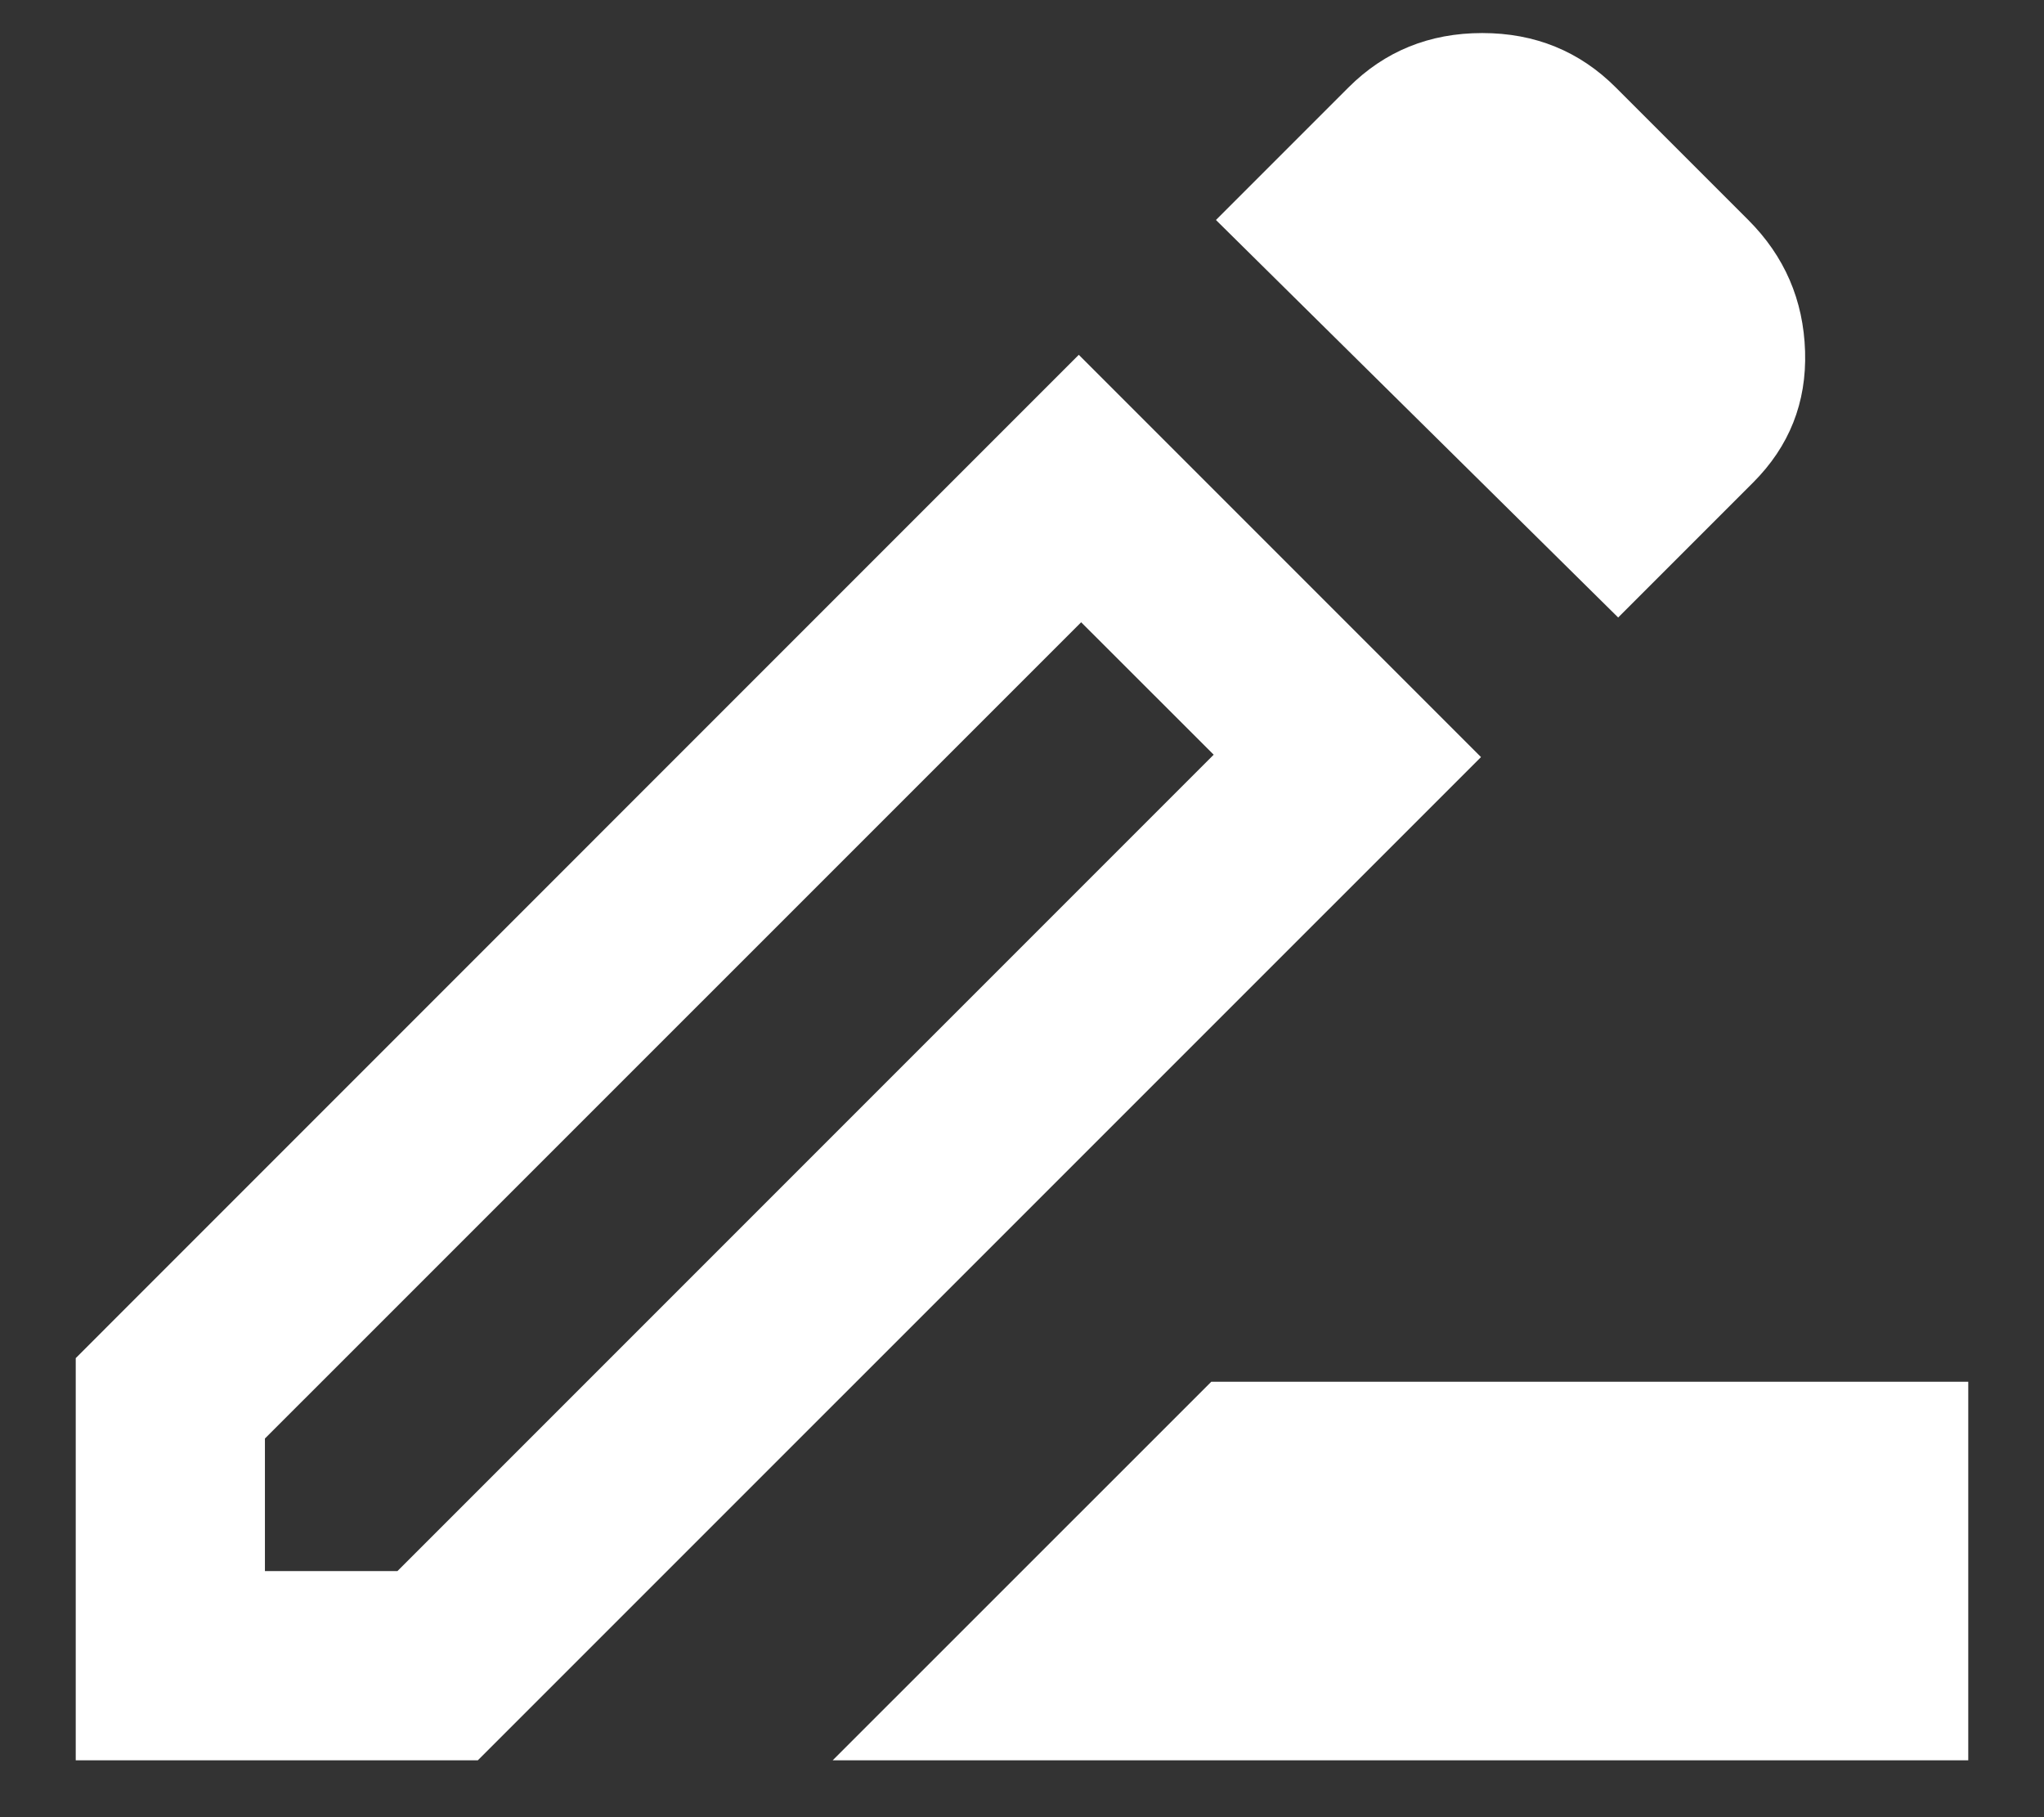 <svg width="18" height="16" viewBox="0 0 18 16" fill="none" xmlns="http://www.w3.org/2000/svg">
<rect x="0" y="0" width="18" height="16" fill="#333333" stroke="none"/>
<path d="M7.333 15.499L10.667 12.166H17.333V15.499H7.333ZM2.333 13.833H3.5L10.688 6.645L9.521 5.479L2.333 12.666V13.833ZM14.25 5.437L10.708 1.937L11.875 0.77C12.194 0.451 12.587 0.291 13.053 0.291C13.518 0.291 13.91 0.451 14.229 0.77L15.396 1.937C15.715 2.256 15.882 2.642 15.896 3.094C15.91 3.545 15.757 3.93 15.438 4.249L14.25 5.437ZM13.042 6.666L4.208 15.499H0.667V11.958L9.5 3.124L13.042 6.666Z" fill="white"/>
</svg>
